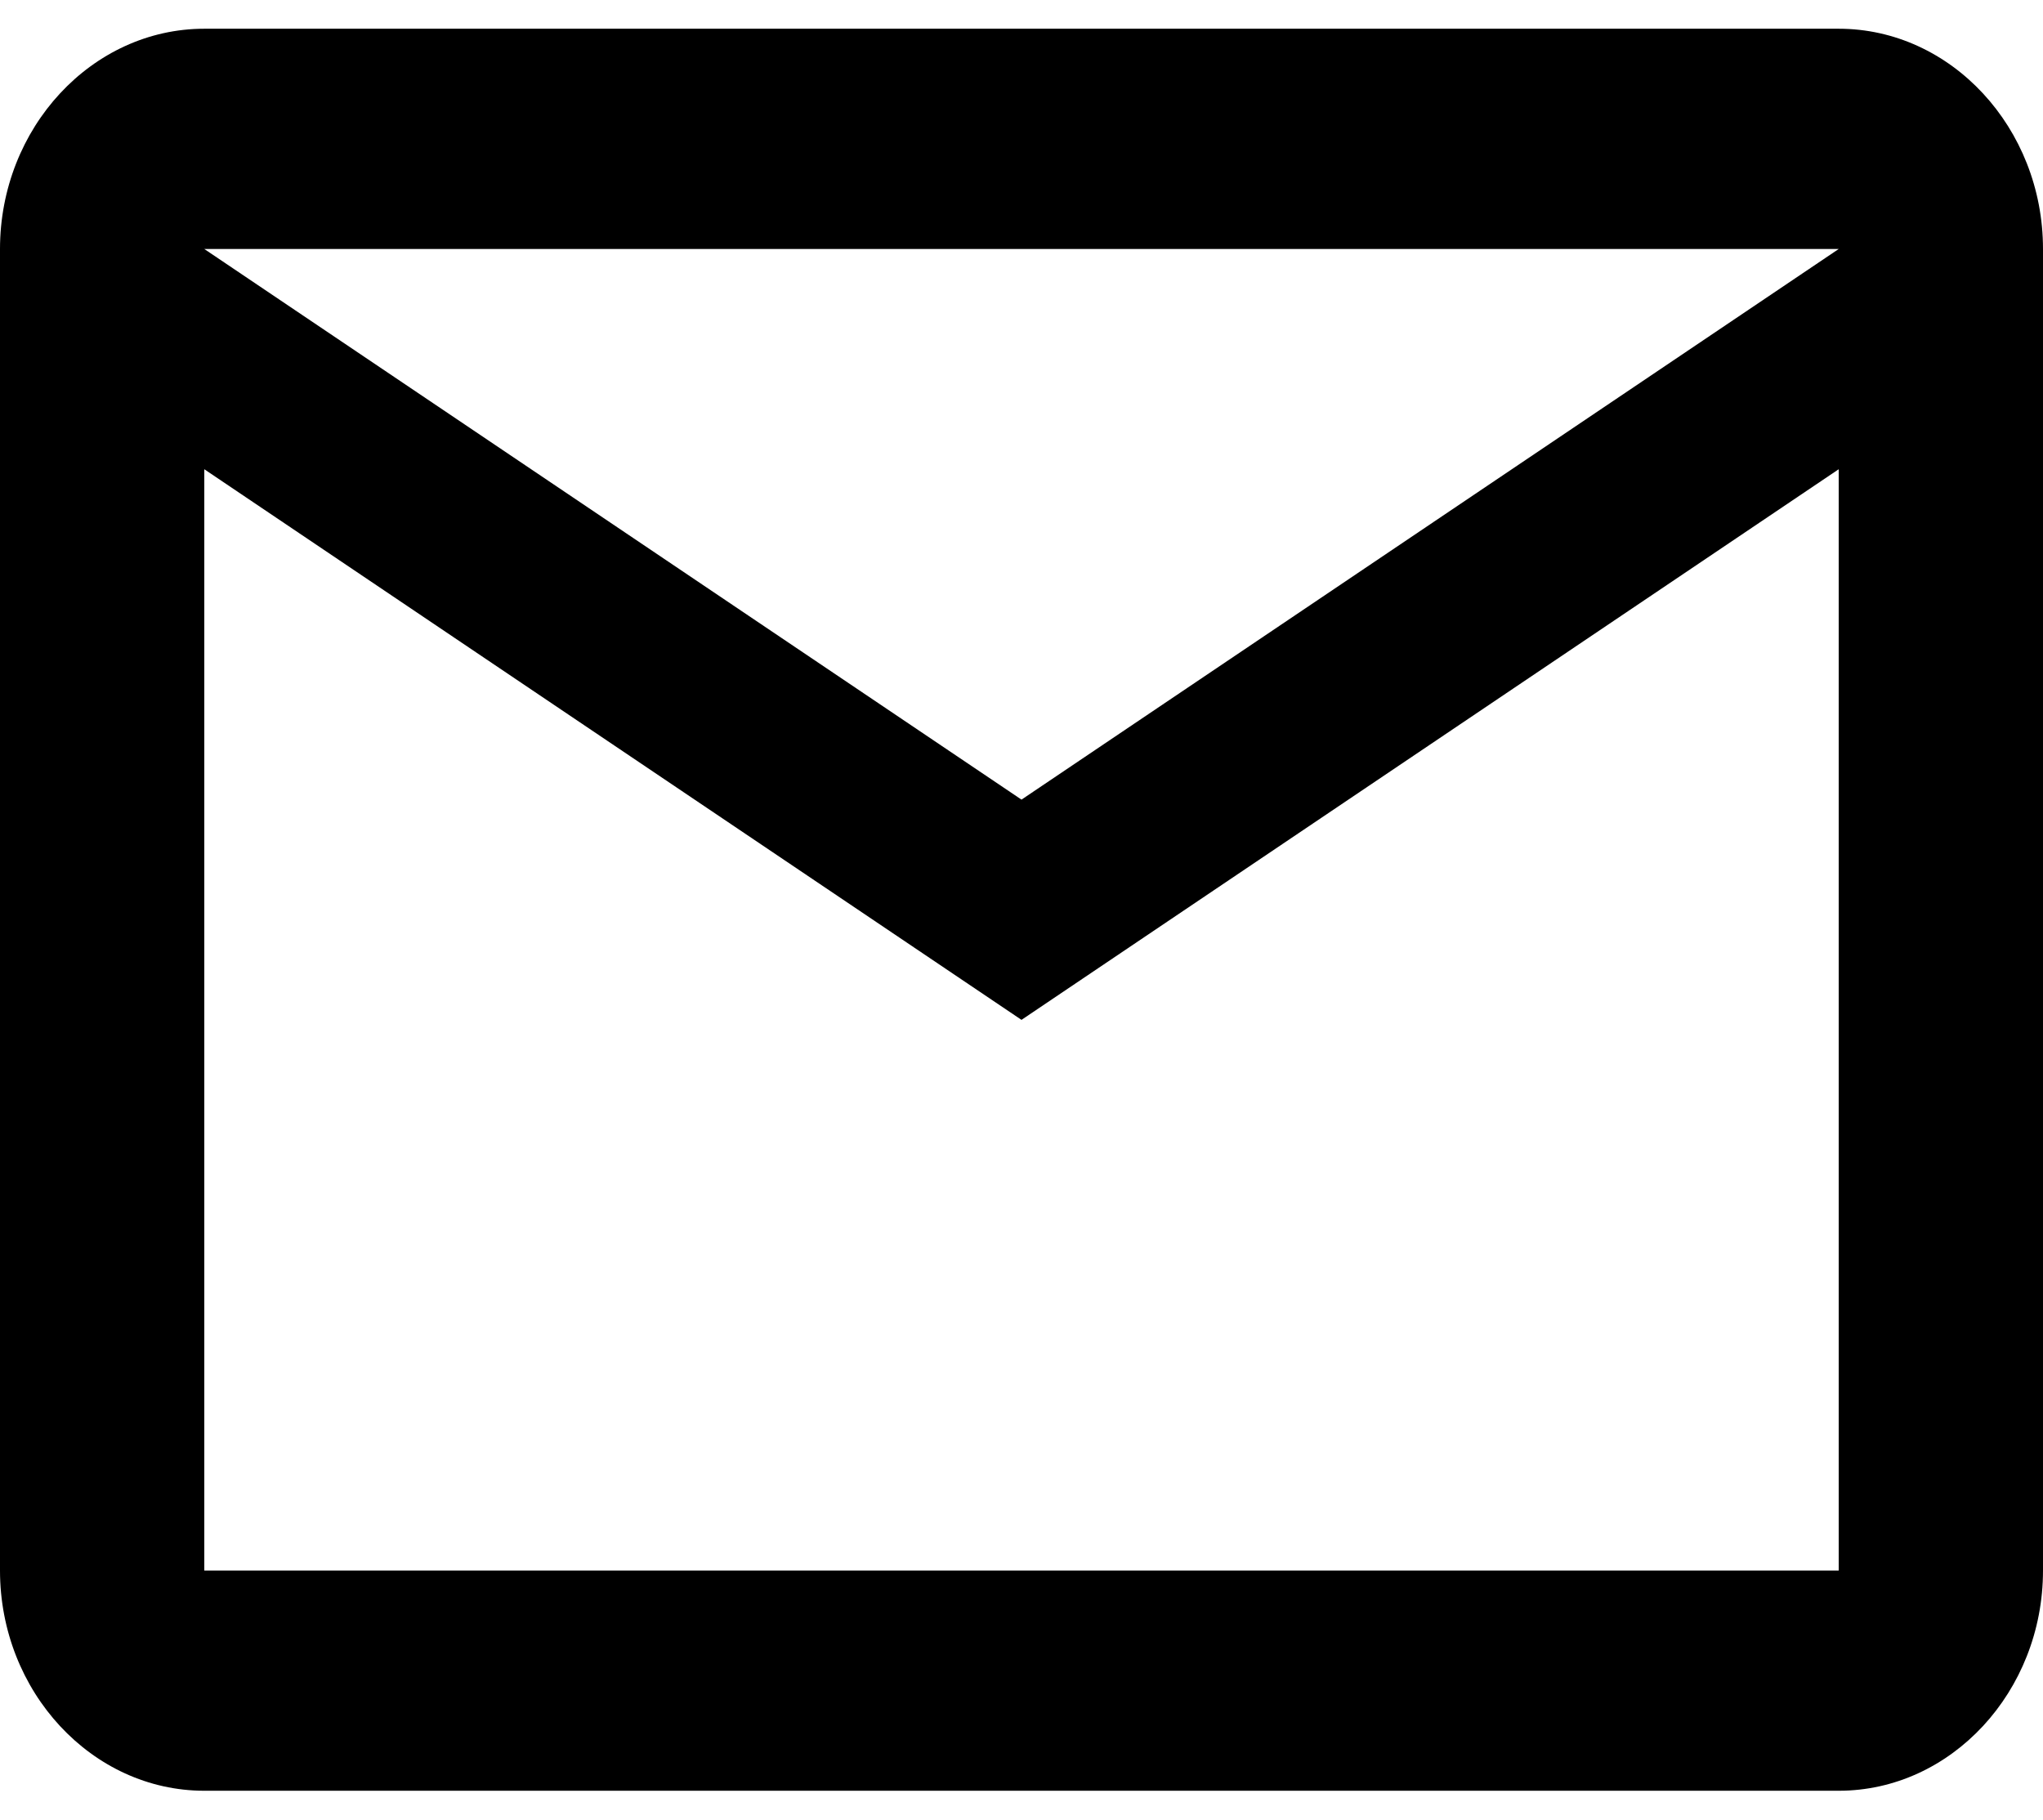 <svg xmlns="http://www.w3.org/2000/svg" width="64" height="57" viewBox="0 0 64 57" fill="none">
  <path d="M64 7.8C64 4.005 61.12 0.9 57.6 0.9H6.4C2.88 0.9 0 4.005 0 7.8V49.196C0 52.99 2.88 56.095 6.4 56.095H57.6C61.12 56.095 64 52.99 64 49.196V7.8ZM57.6 7.8L32 25.048L6.4 7.8H57.6ZM57.6 49.196H6.4V14.699L32 31.947L57.6 14.699V49.196Z" fill="black"/>
</svg>